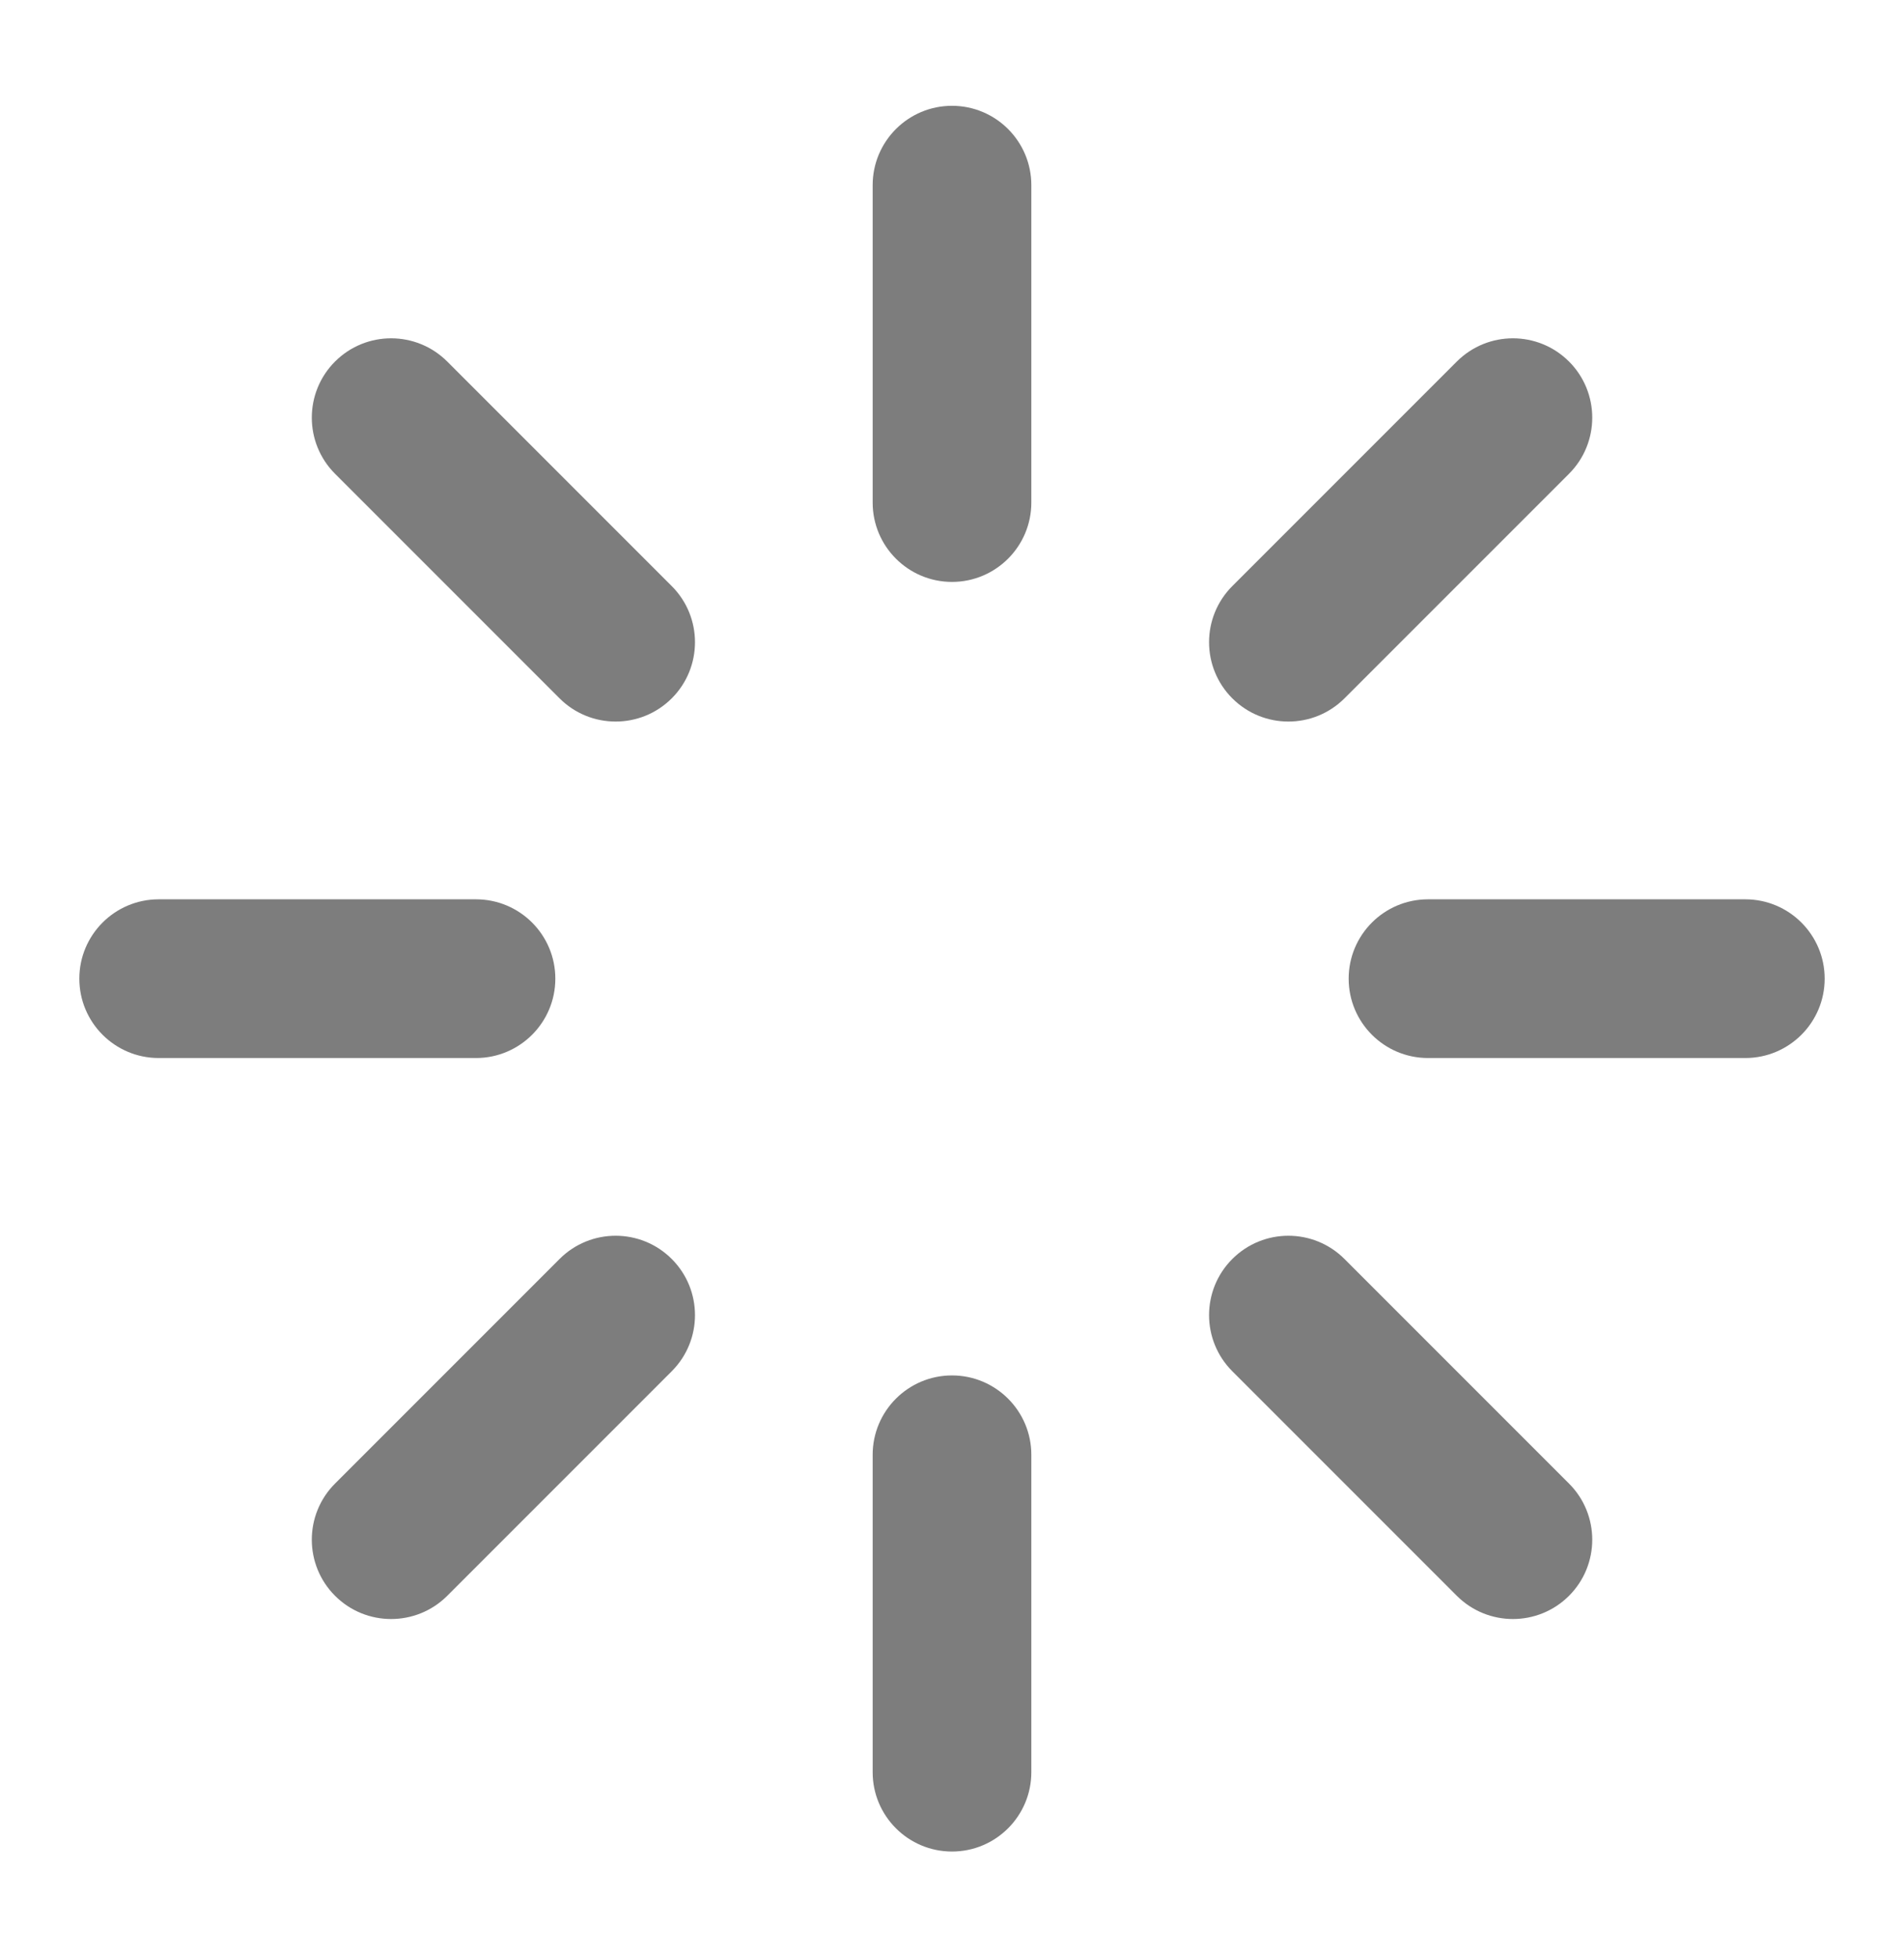 <svg width="36" height="37" viewBox="0 0 36 37" fill="none" xmlns="http://www.w3.org/2000/svg">
<path fill-rule="evenodd" clip-rule="evenodd" d="M19.5 3.5C19.5 2.672 18.828 2 18 2C17.172 2 16.5 2.672 16.5 3.5V9.5C16.5 10.328 17.172 11 18 11C18.828 11 19.5 10.328 19.5 9.5V3.5ZM19.5 27.5C19.5 26.672 18.828 26 18 26C17.172 26 16.5 26.672 16.5 27.5V33.5C16.5 34.328 17.172 35 18 35C18.828 35 19.5 34.328 19.5 33.5V27.5ZM6.335 6.834C6.92 6.249 7.87 6.249 8.456 6.834L12.701 11.079C13.287 11.665 13.287 12.615 12.701 13.201C12.115 13.786 11.165 13.786 10.58 13.201L6.335 8.956C5.749 8.37 5.749 7.42 6.335 6.834ZM25.421 23.799C24.835 23.213 23.886 23.213 23.3 23.799C22.714 24.385 22.714 25.335 23.3 25.921L27.545 30.166C28.131 30.751 29.08 30.751 29.666 30.166C30.252 29.58 30.252 28.63 29.666 28.044L25.421 23.799ZM1.5 18.5C1.5 17.672 2.172 17 3 17H9C9.828 17 10.5 17.672 10.5 18.5C10.5 19.328 9.828 20 9 20H3C2.172 20 1.5 19.328 1.5 18.5ZM27 17C26.172 17 25.5 17.672 25.5 18.5C25.5 19.328 26.172 20 27 20H33C33.828 20 34.5 19.328 34.5 18.5C34.5 17.672 33.828 17 33 17H27ZM12.701 23.799C13.287 24.385 13.287 25.335 12.701 25.921L8.456 30.166C7.87 30.751 6.92 30.751 6.335 30.166C5.749 29.58 5.749 28.63 6.335 28.044L10.58 23.799C11.165 23.213 12.115 23.213 12.701 23.799ZM29.666 8.956C30.252 8.37 30.252 7.42 29.666 6.834C29.08 6.249 28.131 6.249 27.545 6.834L23.3 11.079C22.714 11.665 22.714 12.615 23.3 13.201C23.886 13.786 24.835 13.786 25.421 13.201L29.666 8.956Z" fill="#7D7D7D"/>
</svg>
